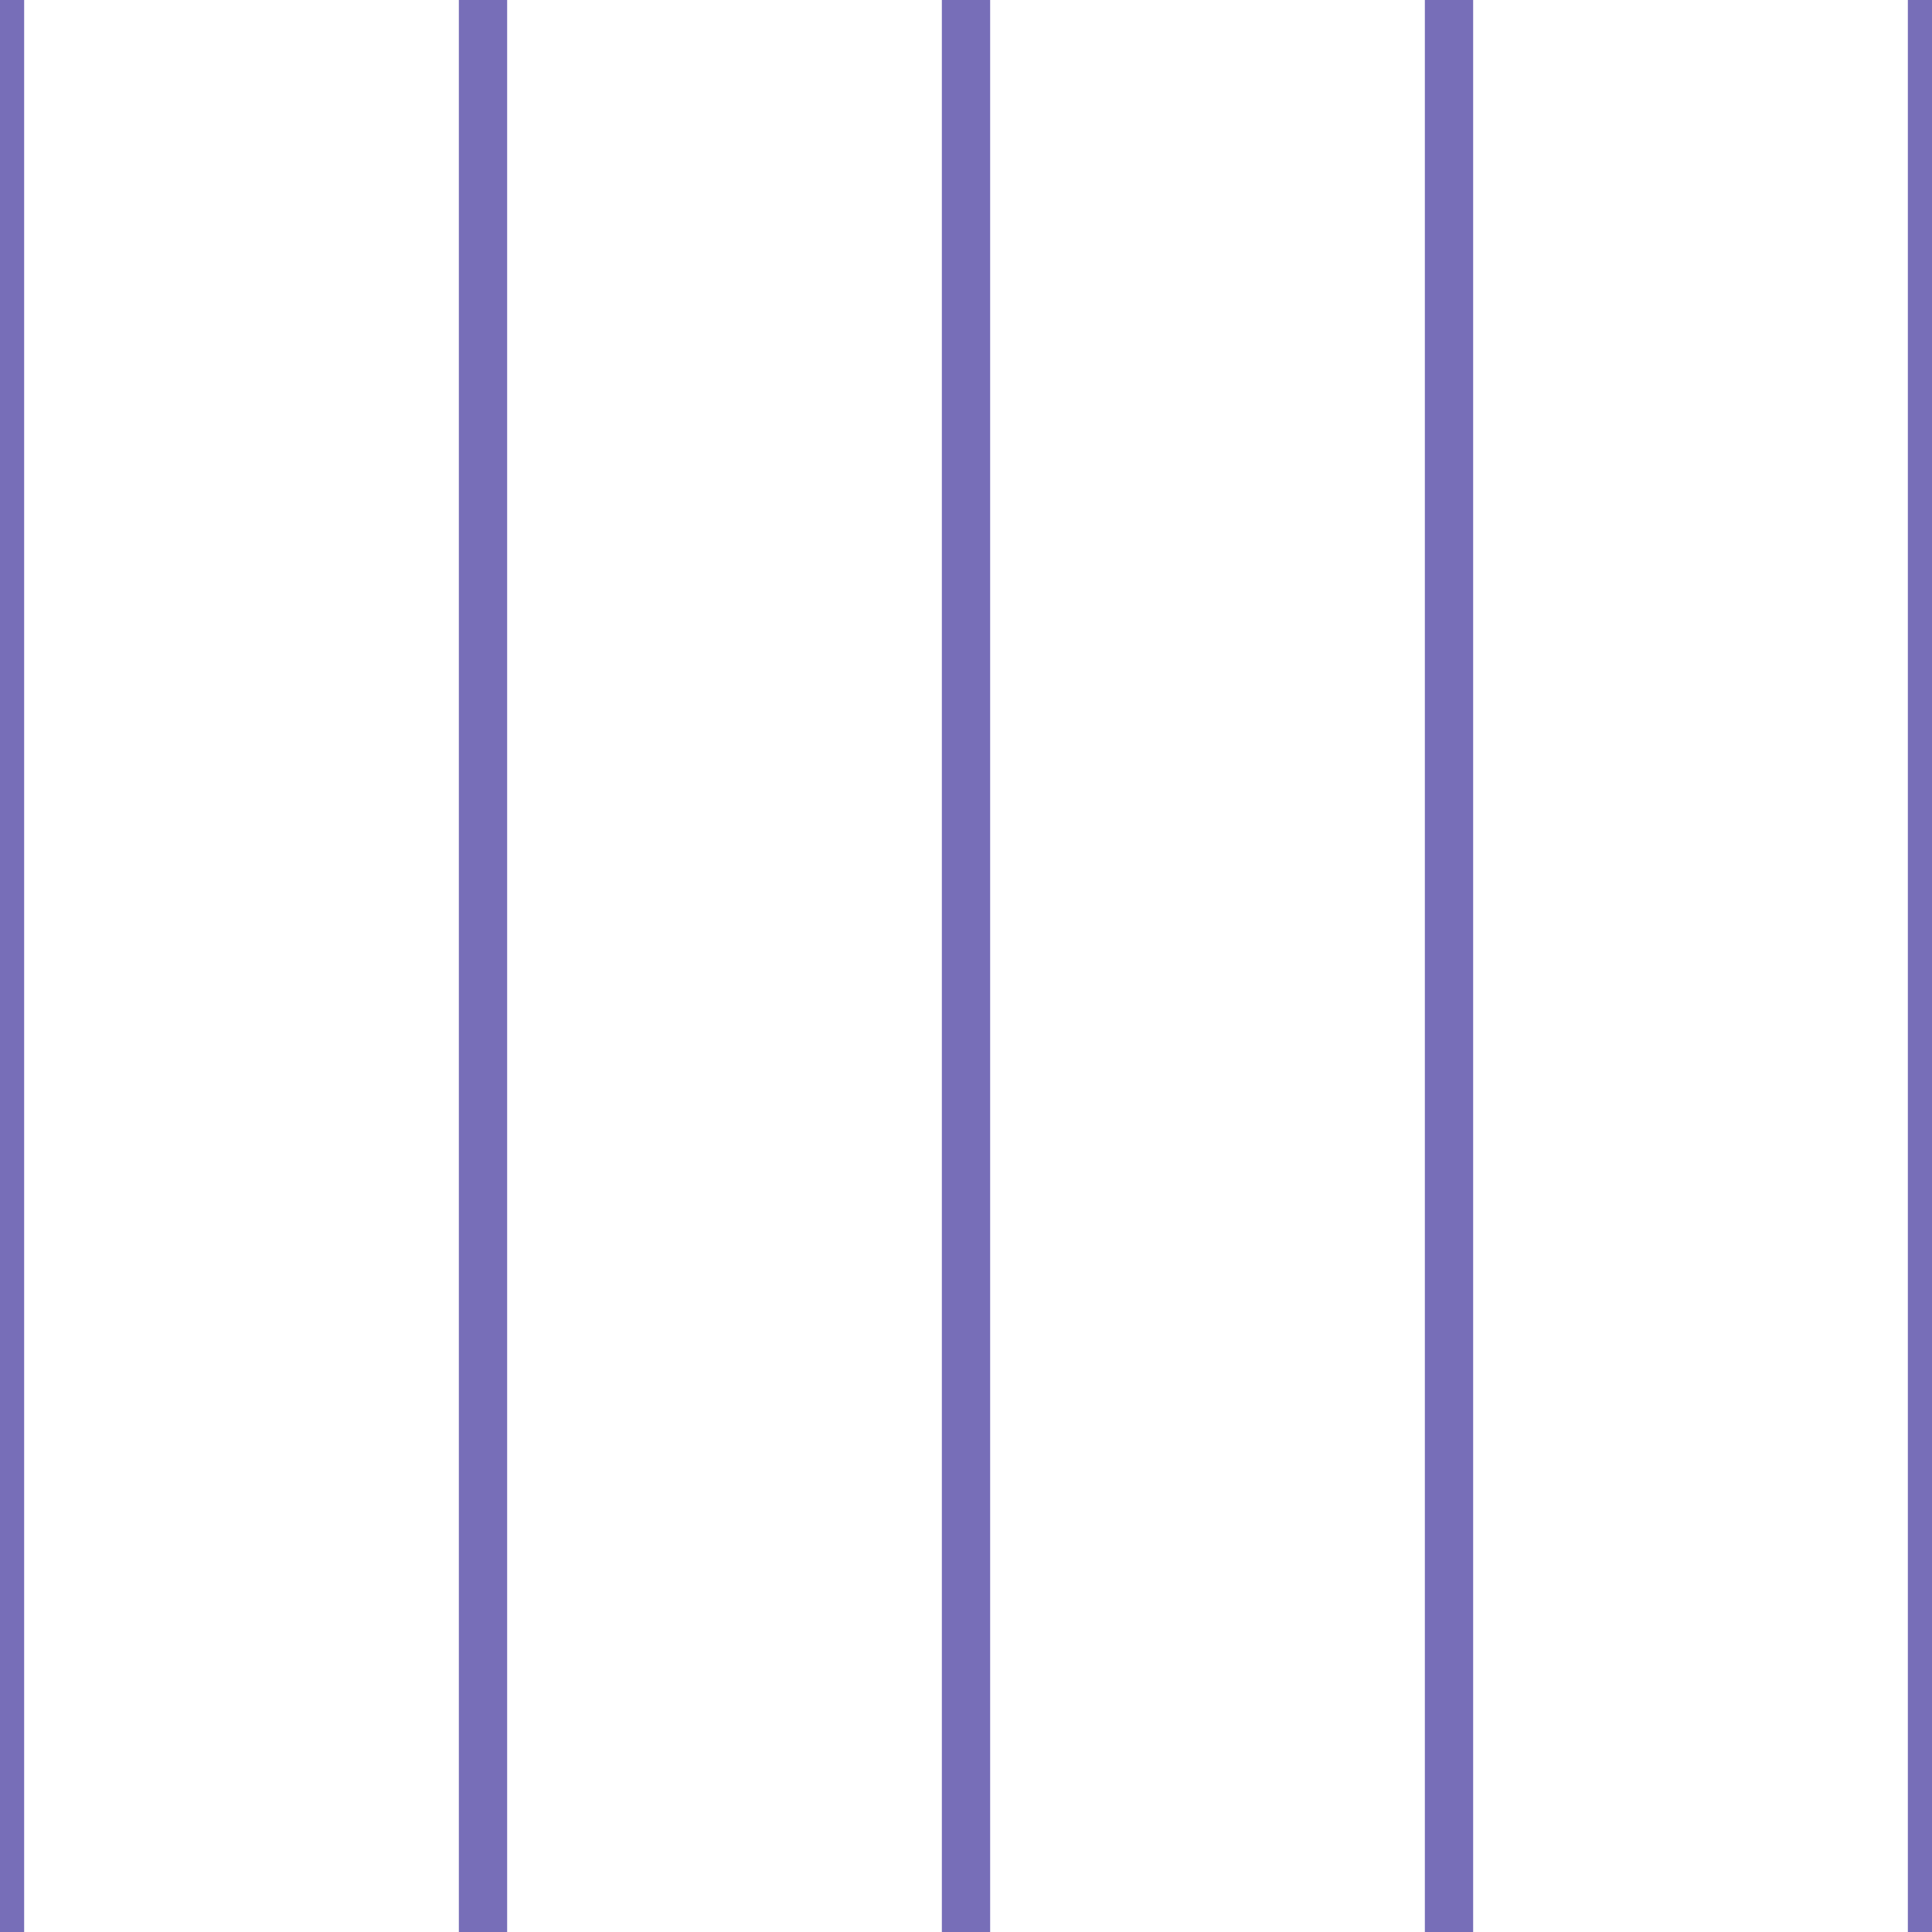 <?xml version='1.0' encoding='UTF-8'?>
<svg xmlns='http://www.w3.org/2000/svg' xmlns:xlink='http://www.w3.org/1999/xlink' style='isolation:isolate' viewBox='0 0 200 200' width='200' height='200'>
<line x1='0' y1='0' x2='0' y2='200' stroke-width='5' stroke='#776EB8' />
<line x1='50' y1='0' x2='50' y2='200' stroke-width='5' stroke='#776EB8' />
<line x1='100' y1='0' x2='100' y2='200' stroke-width='5' stroke='#776EB8' />
<line x1='150' y1='0' x2='150' y2='200' stroke-width='5' stroke='#776EB8' />
<line x1='200' y1='0' x2='200' y2='200' stroke-width='5' stroke='#776EB8' />
</svg>

